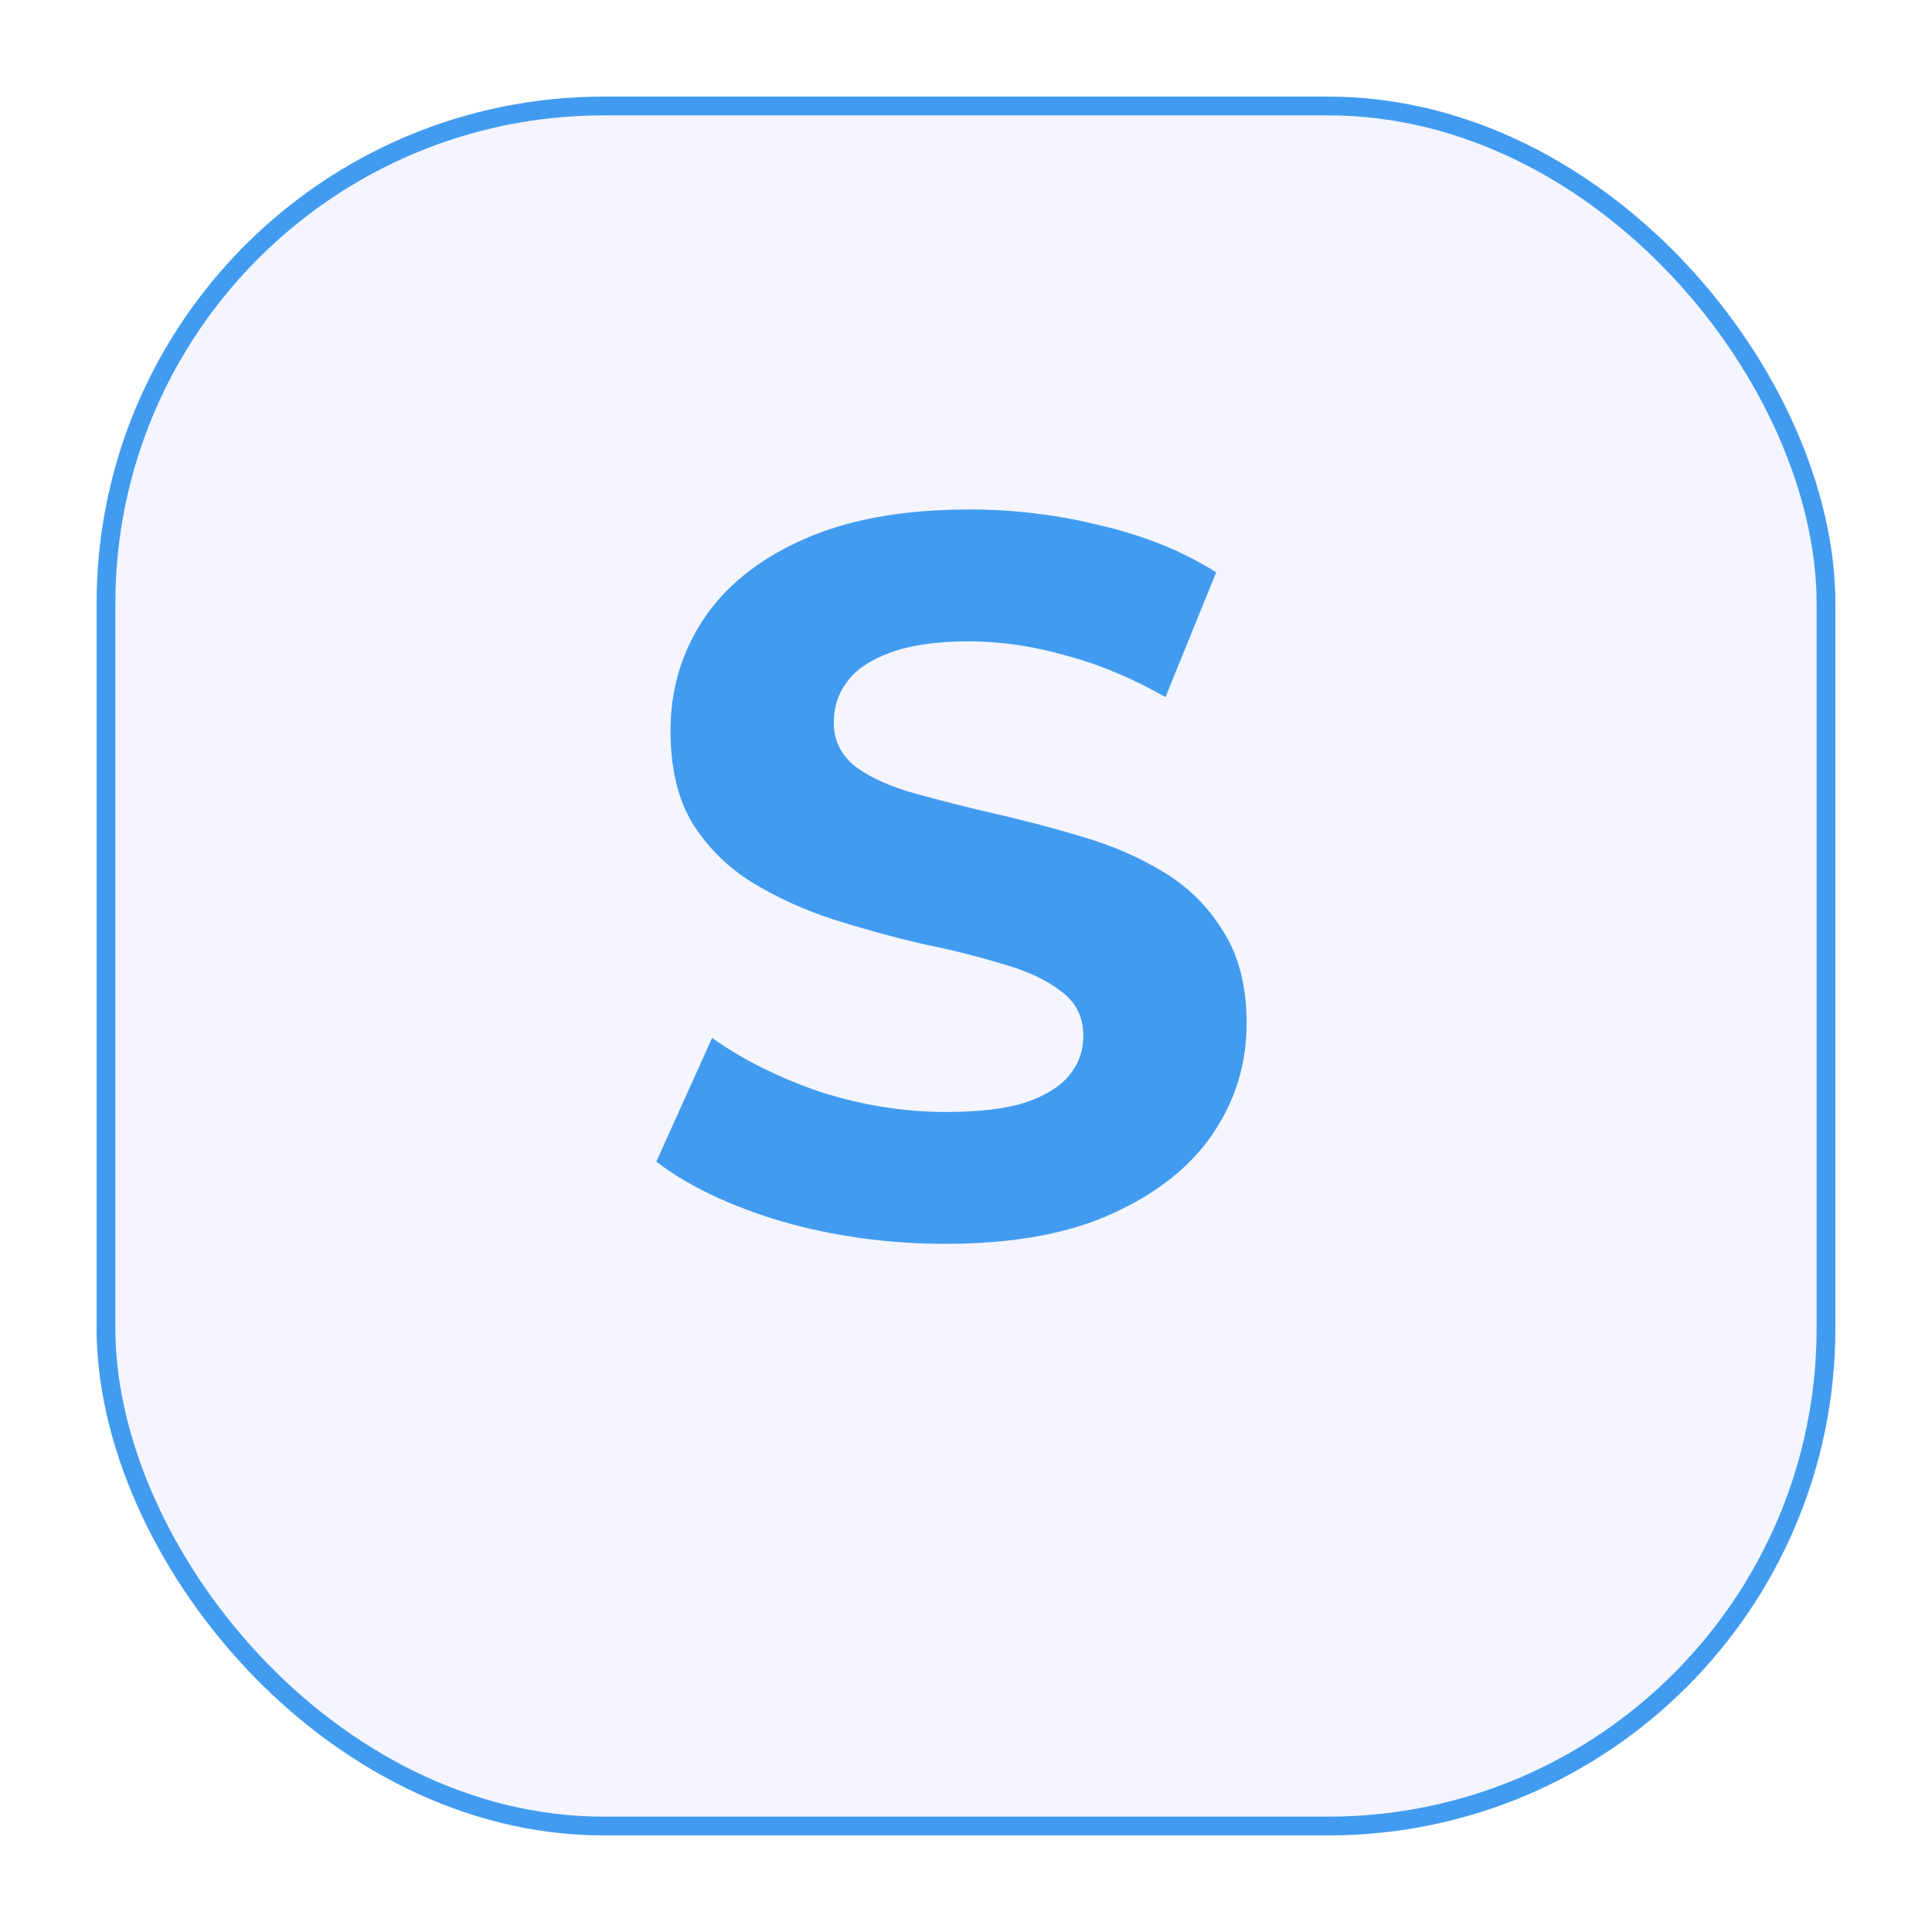 <svg width="80" height="80" viewBox="0 0 80 80" fill="none" xmlns="http://www.w3.org/2000/svg">
<g filter="url(#filter0_d_436_51)">
<rect x="4" width="72" height="72" rx="21" fill="#F5F5FF"/>
<rect x="4.388" y="0.389" width="71.223" height="71.223" rx="20.611" stroke="#419CF1" stroke-width="0.777"/>
</g>
<path d="M39.146 51.504C36.794 51.504 34.54 51.196 32.384 50.58C30.228 49.936 28.492 49.11 27.176 48.102L29.486 42.978C30.746 43.874 32.23 44.616 33.938 45.204C35.674 45.764 37.424 46.044 39.188 46.044C40.532 46.044 41.61 45.918 42.422 45.666C43.262 45.386 43.878 45.008 44.27 44.532C44.662 44.056 44.858 43.51 44.858 42.894C44.858 42.11 44.55 41.494 43.934 41.046C43.318 40.57 42.506 40.192 41.498 39.912C40.49 39.604 39.37 39.324 38.138 39.072C36.934 38.792 35.716 38.456 34.484 38.064C33.28 37.672 32.174 37.168 31.166 36.552C30.158 35.936 29.332 35.124 28.688 34.116C28.072 33.108 27.764 31.82 27.764 30.252C27.764 28.572 28.212 27.046 29.108 25.674C30.032 24.274 31.404 23.168 33.224 22.356C35.072 21.516 37.382 21.096 40.154 21.096C42.002 21.096 43.822 21.32 45.614 21.768C47.406 22.188 48.988 22.832 50.36 23.7L48.26 28.866C46.888 28.082 45.516 27.508 44.144 27.144C42.772 26.752 41.428 26.556 40.112 26.556C38.796 26.556 37.718 26.71 36.878 27.018C36.038 27.326 35.436 27.732 35.072 28.236C34.708 28.712 34.526 29.272 34.526 29.916C34.526 30.672 34.834 31.288 35.45 31.764C36.066 32.212 36.878 32.576 37.886 32.856C38.894 33.136 40 33.416 41.204 33.696C42.436 33.976 43.654 34.298 44.858 34.662C46.09 35.026 47.21 35.516 48.218 36.132C49.226 36.748 50.038 37.56 50.654 38.568C51.298 39.576 51.62 40.85 51.62 42.39C51.62 44.042 51.158 45.554 50.234 46.926C49.31 48.298 47.924 49.404 46.076 50.244C44.256 51.084 41.946 51.504 39.146 51.504Z" fill="#419CF1"/>
<defs>
<filter id="filter0_d_436_51" x="0" y="0" width="80" height="80" filterUnits="userSpaceOnUse" color-interpolation-filters="sRGB">
<feFlood flood-opacity="0" result="BackgroundImageFix"/>
<feColorMatrix in="SourceAlpha" type="matrix" values="0 0 0 0 0 0 0 0 0 0 0 0 0 0 0 0 0 0 127 0" result="hardAlpha"/>
<feOffset dy="4"/>
<feGaussianBlur stdDeviation="2"/>
<feComposite in2="hardAlpha" operator="out"/>
<feColorMatrix type="matrix" values="0 0 0 0 0 0 0 0 0 0 0 0 0 0 0 0 0 0 0.25 0"/>
<feBlend mode="normal" in2="BackgroundImageFix" result="effect1_dropShadow_436_51"/>
<feBlend mode="normal" in="SourceGraphic" in2="effect1_dropShadow_436_51" result="shape"/>
</filter>
</defs>
</svg>
